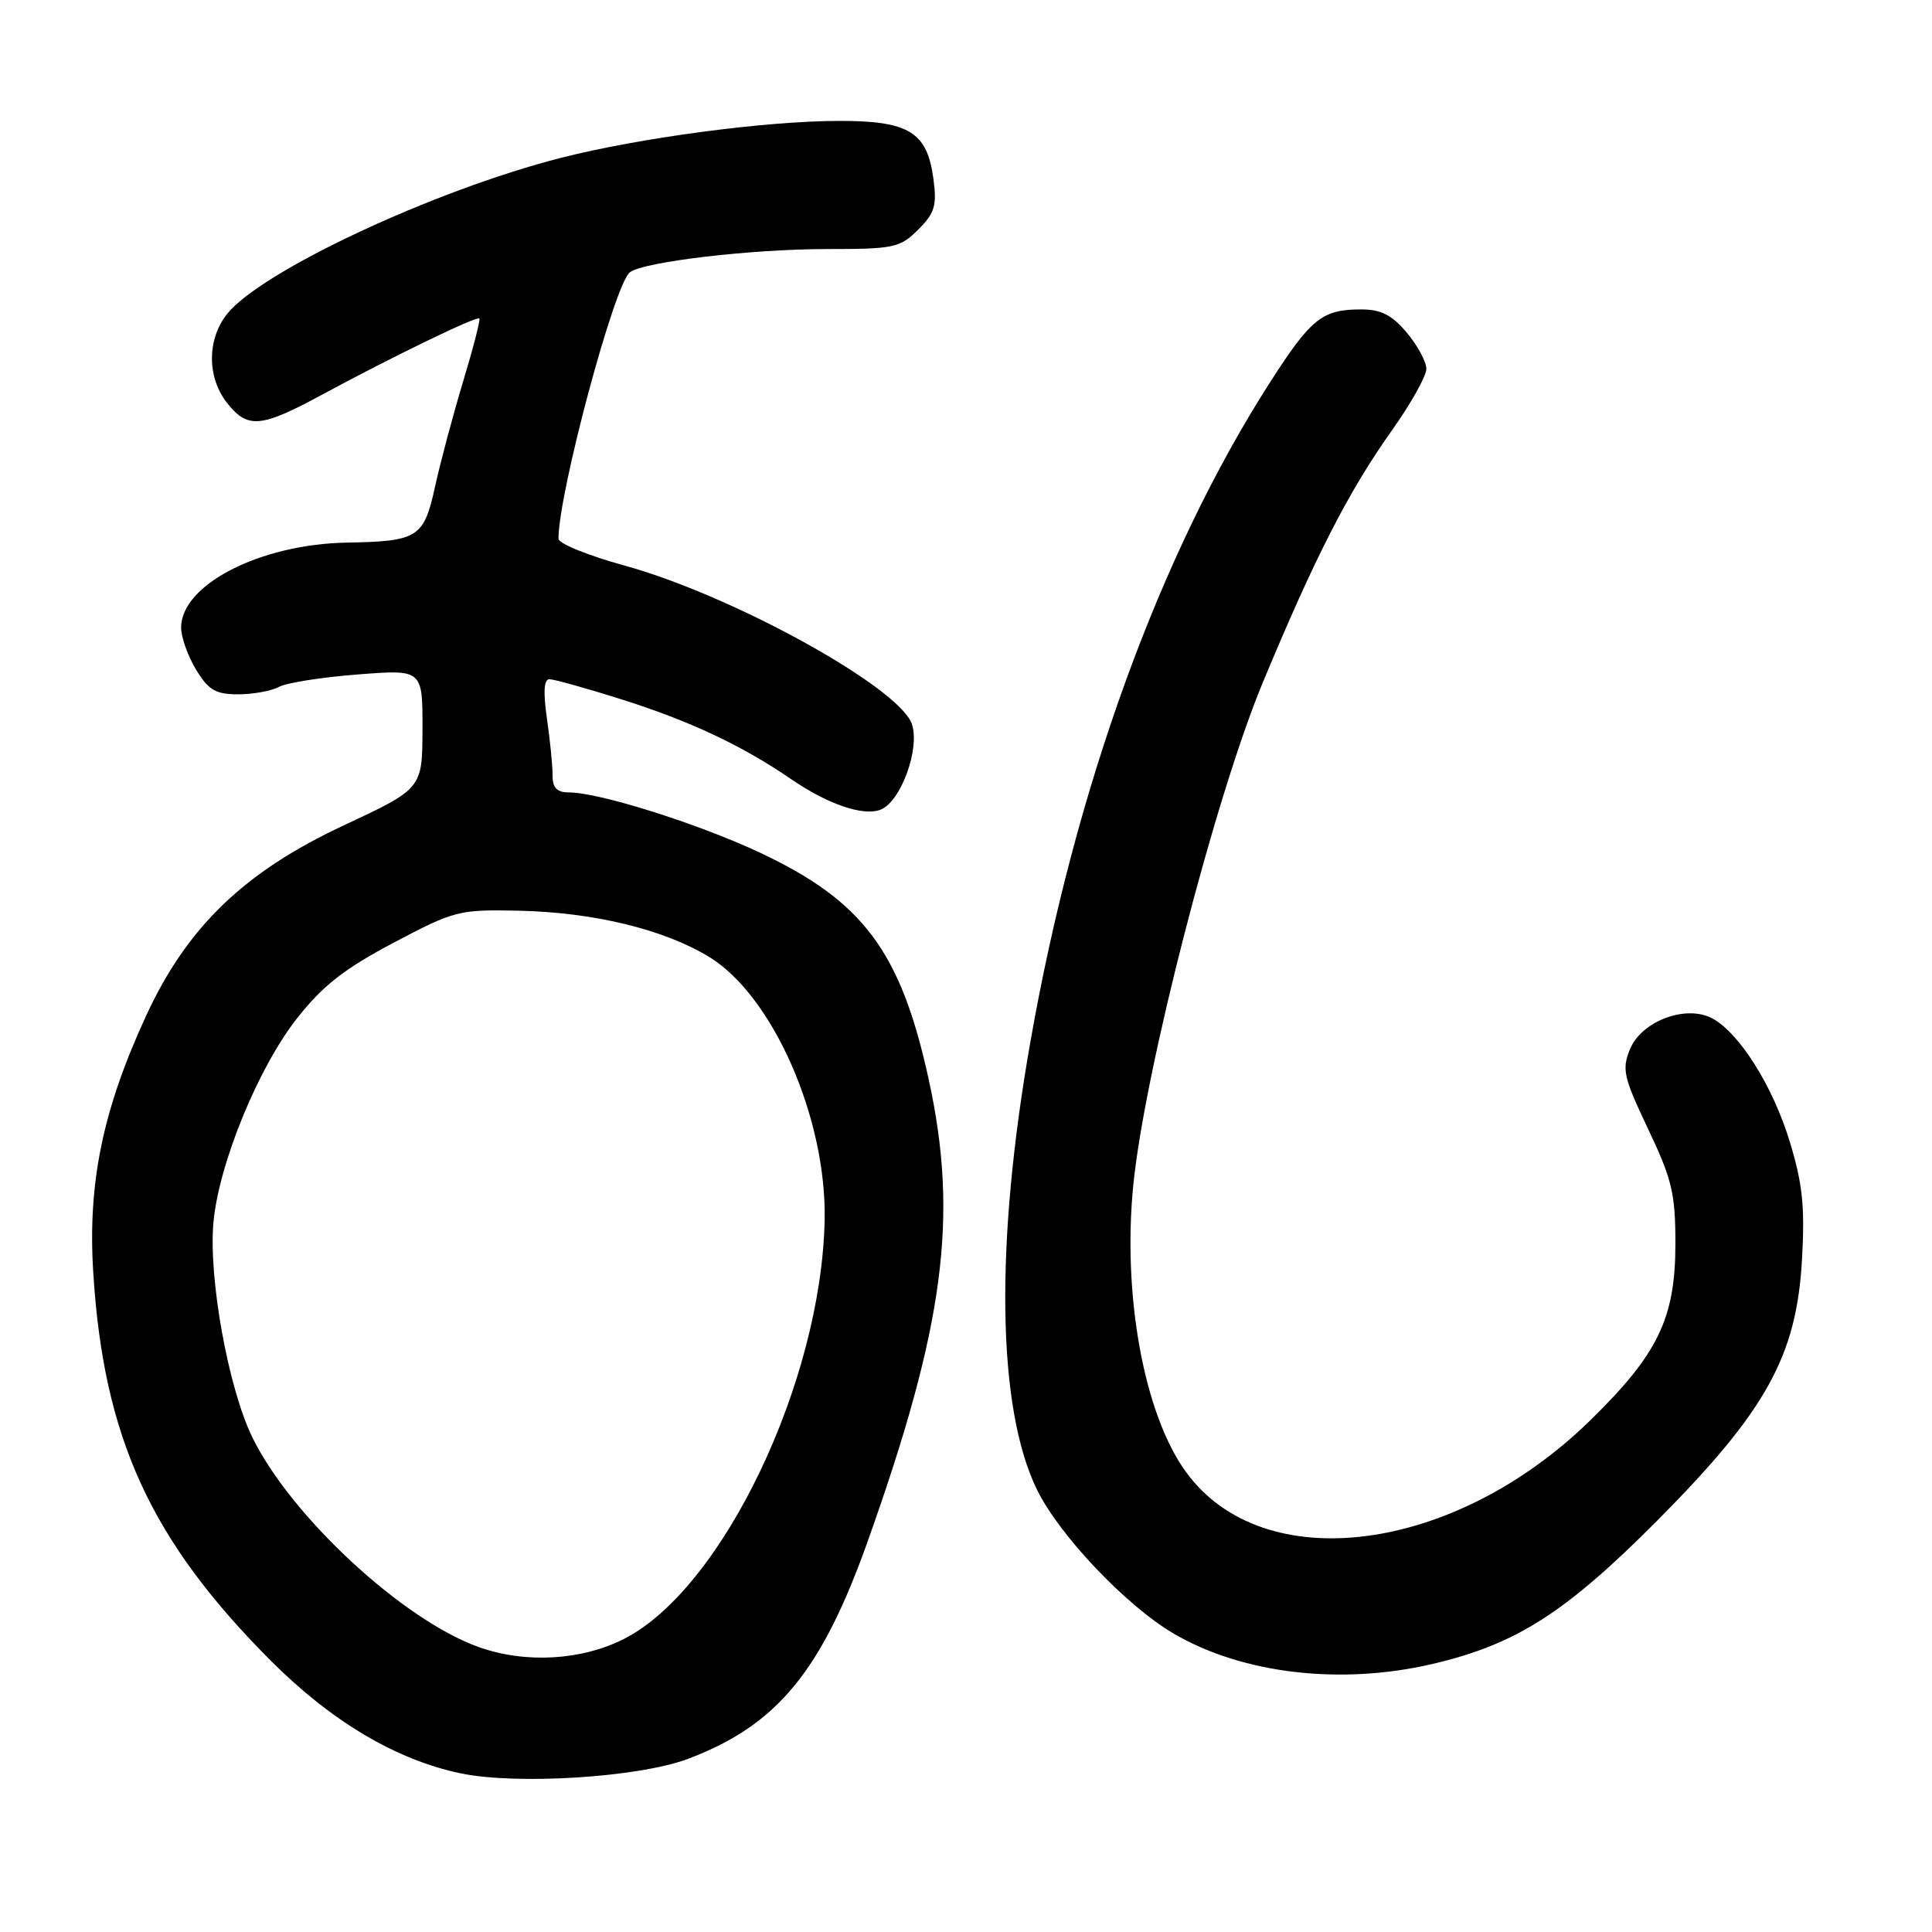 <?xml version="1.0" encoding="UTF-8" standalone="no"?>
<!DOCTYPE svg PUBLIC "-//W3C//DTD SVG 1.1//EN" "http://www.w3.org/Graphics/SVG/1.1/DTD/svg11.dtd" >
<svg xmlns="http://www.w3.org/2000/svg" xmlns:xlink="http://www.w3.org/1999/xlink" version="1.1" viewBox="0 0 256 256">
 <g >
 <path fill="currentColor"
d=" M 91.16 233.06 C 102.97 228.60 108.84 221.48 114.99 204.19 C 125.14 175.65 127.04 161.26 123.06 143.04 C 119.36 126.07 114.37 119.39 100.63 112.95 C 92.43 109.11 79.38 105.00 75.38 105.00 C 73.80 105.00 73.21 104.39 73.22 102.75 C 73.23 101.51 72.89 98.14 72.48 95.25 C 71.96 91.67 72.07 90.00 72.81 90.00 C 73.41 90.00 77.63 91.18 82.20 92.62 C 91.37 95.51 98.28 98.75 104.80 103.22 C 109.68 106.57 114.38 108.18 116.67 107.29 C 119.36 106.26 121.95 99.16 120.82 95.92 C 119.12 91.05 96.99 78.85 82.75 74.94 C 77.94 73.62 74.00 72.02 74.00 71.38 C 74.00 65.35 81.40 37.70 83.45 36.09 C 85.22 34.69 99.55 33.00 109.59 33.00 C 118.47 33.00 119.26 32.83 121.67 30.42 C 123.87 28.23 124.16 27.24 123.68 23.68 C 122.85 17.48 120.42 16.00 111.14 16.02 C 101.38 16.04 84.75 18.26 74.35 20.91 C 57.47 25.22 34.54 35.96 30.06 41.64 C 27.42 45.00 27.43 50.00 30.07 53.37 C 32.81 56.85 34.54 56.70 42.67 52.30 C 51.97 47.27 63.18 41.84 63.52 42.20 C 63.67 42.37 62.71 46.10 61.38 50.50 C 60.05 54.90 58.37 61.19 57.65 64.47 C 56.16 71.25 55.41 71.73 45.93 71.90 C 34.45 72.11 23.99 77.48 24.00 83.17 C 24.01 84.45 24.90 86.96 25.99 88.75 C 27.63 91.44 28.58 92.00 31.55 92.00 C 33.52 92.00 35.96 91.56 36.98 91.01 C 37.99 90.47 42.69 89.73 47.41 89.37 C 56.00 88.70 56.00 88.70 55.98 96.60 C 55.96 104.50 55.96 104.50 45.50 109.39 C 32.37 115.53 24.80 122.82 19.38 134.55 C 13.63 147.00 11.62 156.70 12.35 168.50 C 13.70 190.47 19.91 204.05 35.92 220.09 C 43.93 228.10 52.49 233.18 61.00 234.97 C 68.46 236.54 84.68 235.51 91.16 233.06 Z  M 189.91 220.46 C 200.91 217.87 207.43 213.70 219.51 201.57 C 234.00 187.00 238.04 179.74 238.77 166.96 C 239.17 159.92 238.86 156.88 237.16 151.30 C 234.93 143.95 230.48 136.86 226.88 134.94 C 223.42 133.09 217.54 135.28 216.00 138.99 C 214.88 141.69 215.11 142.70 218.38 149.59 C 221.55 156.26 222.00 158.15 222.00 164.79 C 222.00 174.67 219.71 179.42 210.69 188.23 C 192.59 205.91 167.34 209.12 157.13 195.02 C 151.59 187.38 148.71 171.62 150.17 157.00 C 151.69 141.80 161.01 105.64 167.31 90.48 C 174.21 73.87 178.70 65.10 184.42 57.05 C 186.94 53.51 189.00 49.83 189.00 48.88 C 189.00 47.93 187.83 45.77 186.41 44.08 C 184.43 41.73 183.00 41.00 180.35 41.00 C 175.19 41.00 173.71 42.19 168.24 50.73 C 153.70 73.43 142.45 104.39 136.54 138.00 C 131.80 164.92 132.12 186.59 137.41 197.40 C 140.36 203.43 149.24 212.78 155.52 216.46 C 164.66 221.81 177.72 223.33 189.91 220.46 Z  M 63.42 218.24 C 53.37 214.65 38.55 200.92 33.44 190.46 C 30.26 183.97 27.62 169.38 28.28 162.00 C 28.98 154.24 34.20 141.49 39.36 134.93 C 42.77 130.60 45.63 128.36 52.13 124.93 C 60.20 120.66 60.79 120.51 68.66 120.67 C 78.65 120.88 88.02 123.15 94.00 126.82 C 102.41 131.97 109.53 148.20 109.27 161.62 C 108.86 183.07 95.75 210.49 82.73 217.14 C 77.06 220.03 69.62 220.45 63.42 218.24 Z "/>
</g>
</svg>
